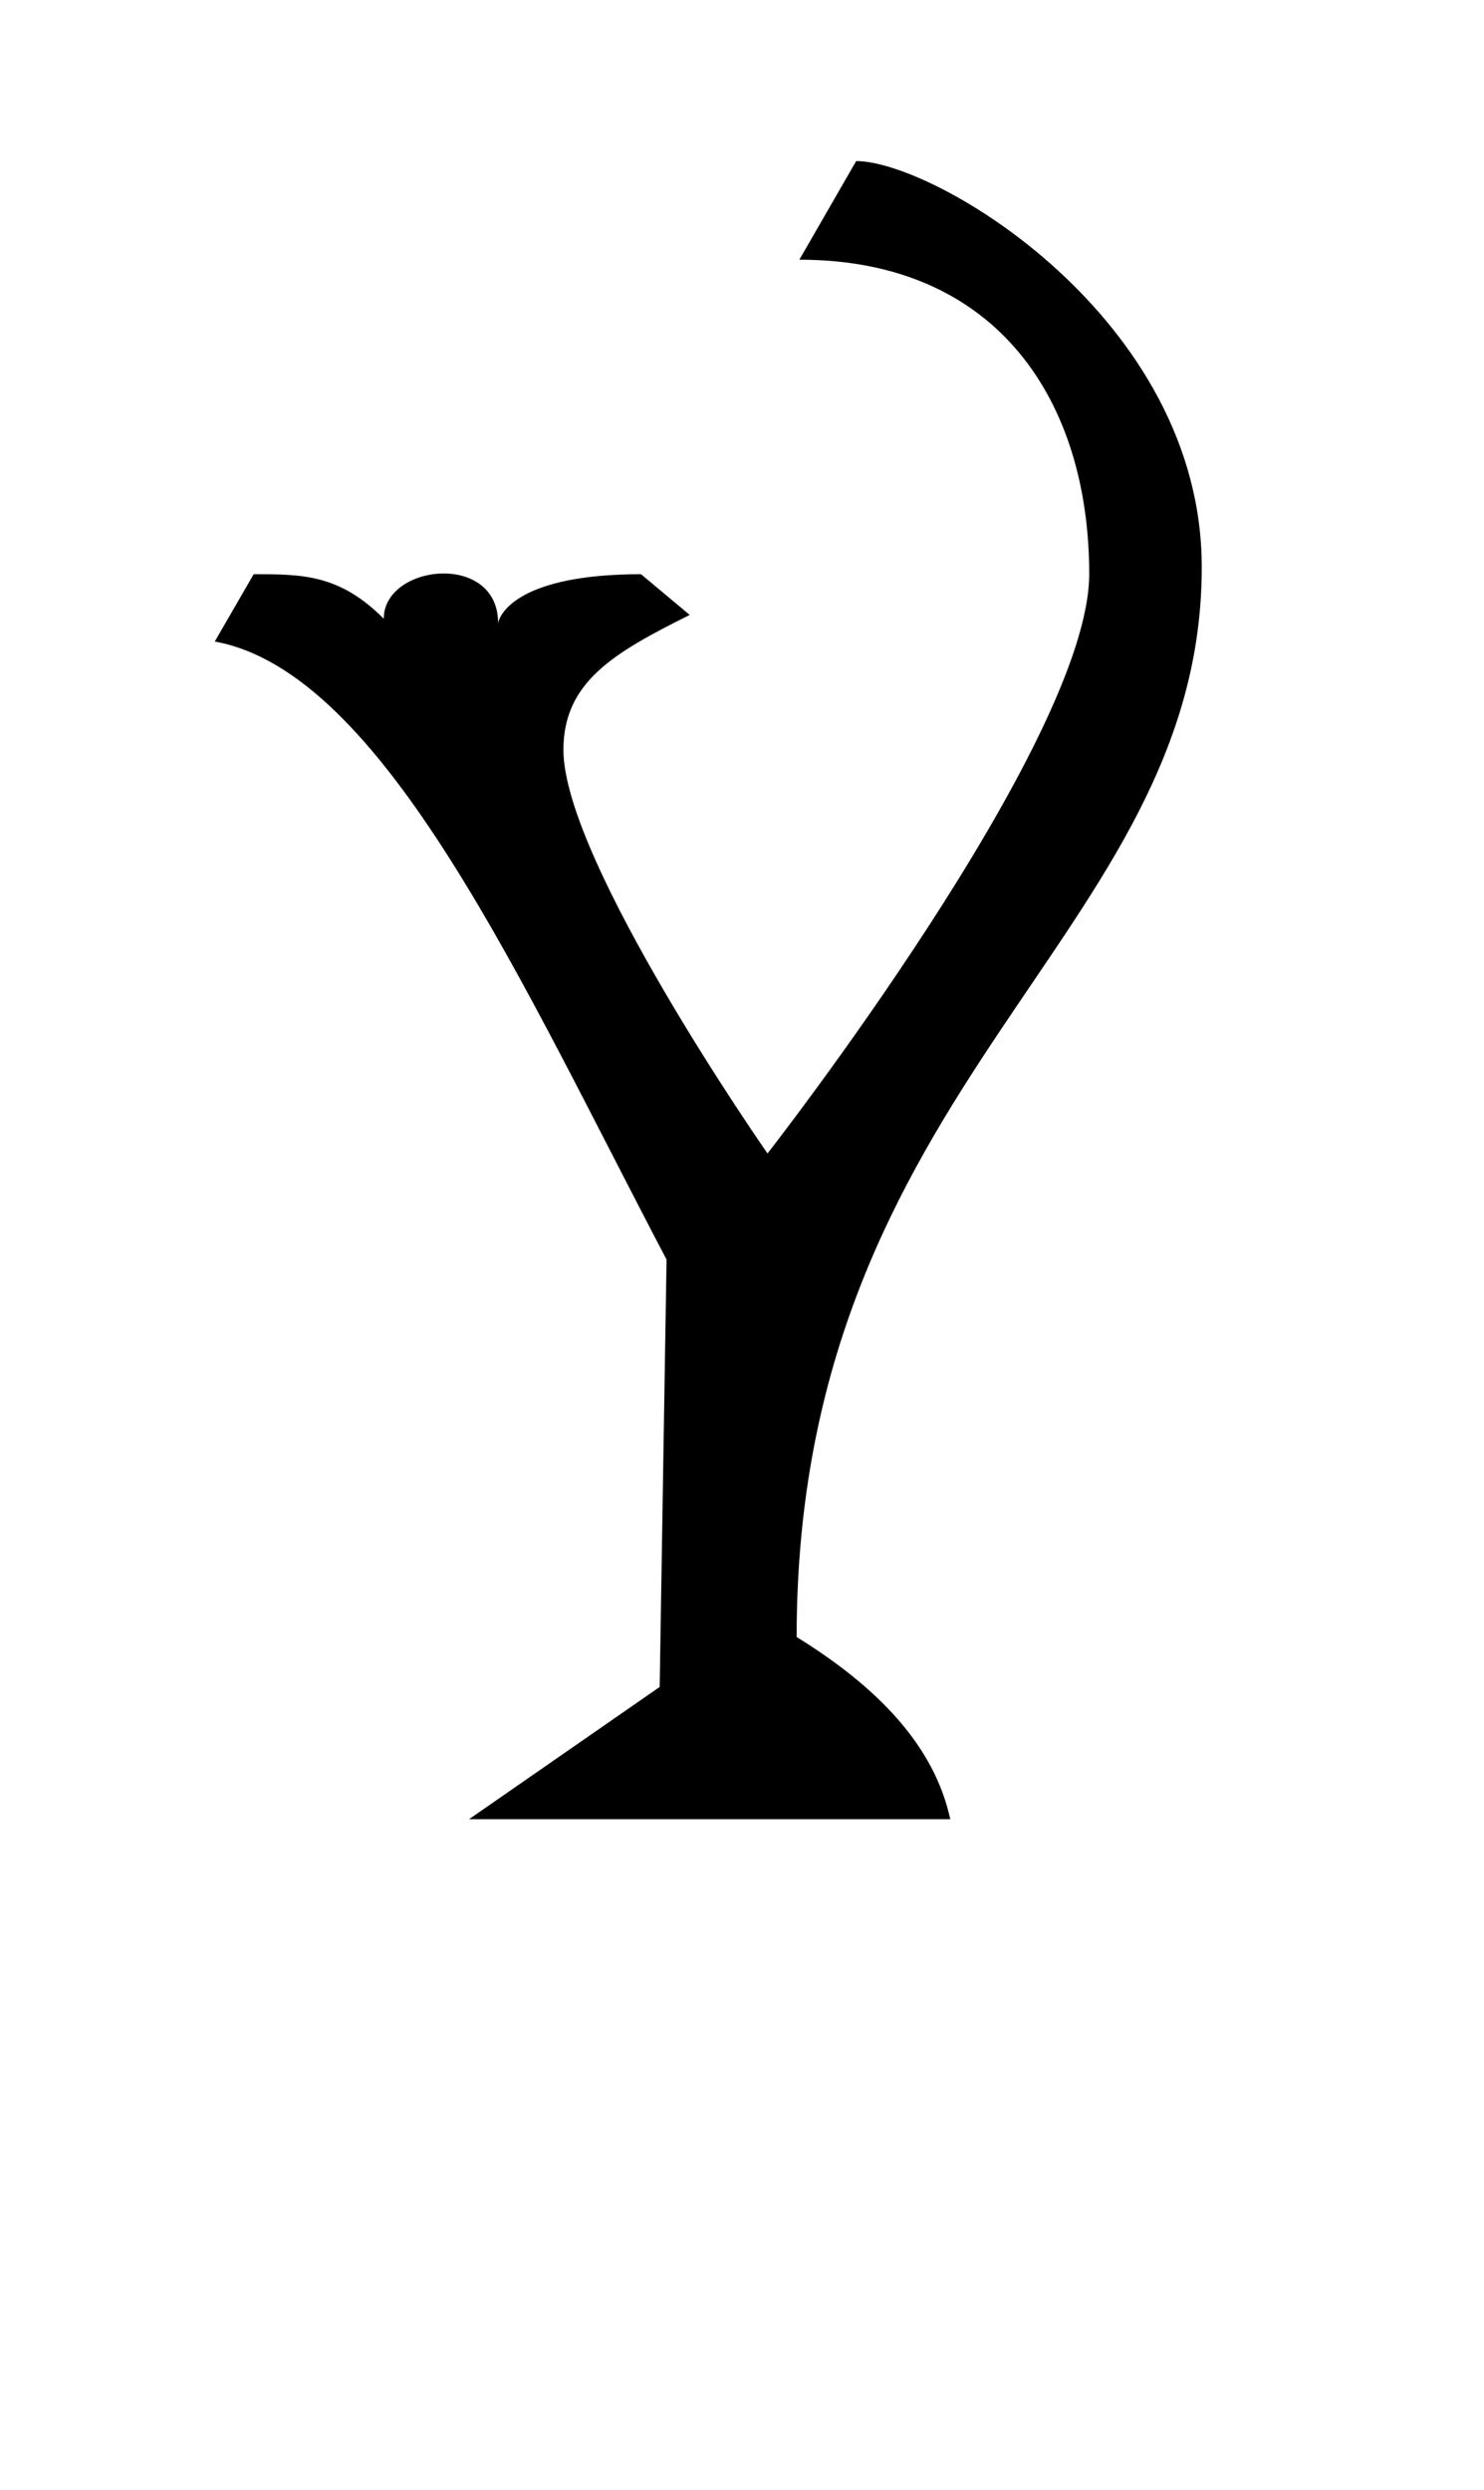 <?xml version="1.0" encoding="UTF-8" standalone="no"?>
<!-- Created with Inkscape (http://www.inkscape.org/) -->

<svg
   width="31"
   height="52"
   viewBox="0 0 8.202 13.758"
   version="1.1"
   id="svg5"
   sodipodi:docname="Y.svg"
   inkscape:version="1.1.1 (3bf5ae0d25, 2021-09-20)"
   xmlns:inkscape="http://www.inkscape.org/namespaces/inkscape"
   xmlns:sodipodi="http://sodipodi.sourceforge.net/DTD/sodipodi-0.dtd"
   xmlns="http://www.w3.org/2000/svg"
   xmlns:svg="http://www.w3.org/2000/svg">
  <sodipodi:namedview
     id="namedview7"
     pagecolor="#ffffff"
     bordercolor="#666666"
     borderopacity="1.0"
     inkscape:pageshadow="2"
     inkscape:pageopacity="0.0"
     inkscape:pagecheckerboard="0"
     inkscape:document-units="mm"
     showgrid="false"
     showguides="true"
     inkscape:guide-bbox="true"
     units="px"
     inkscape:zoom="11.313709"
     inkscape:cx="1.9887378"
     inkscape:cy="26.737475"
     inkscape:window-width="1889"
     inkscape:window-height="1058"
     inkscape:window-x="31"
     inkscape:window-y="0"
     inkscape:window-maximized="1"
     inkscape:current-layer="layer1"
     width="32px">
    <sodipodi:guide
       position="0,3.704"
       orientation="0,1"
       id="guide900"
       inkscape:label=""
       inkscape:locked="false"
       inkscape:color="rgb(0,0,255)" />
    <sodipodi:guide
       position="2.778,10.585"
       orientation="0,1"
       id="guide902"
       inkscape:label=""
       inkscape:locked="false"
       inkscape:color="rgb(0,0,255)" />
  </sodipodi:namedview>
  <defs
     id="defs2" />
  <g
     inkscape:label="Layer 1"
     inkscape:groupmode="layer"
     id="layer1">
    <path
       style="opacity:1;fill:#000000;stroke:none;stroke-width:0.265px;stroke-linecap:butt;stroke-linejoin:miter;stroke-opacity:1"
       d="m 1.187,3.545 0.215,-0.372 c 0.268,0 0.474,2e-7 0.719,0.246 0,-0.302 0.632,-0.372 0.632,0.024 0.01,-0.053 0.116,-0.27 0.79,-0.27 l 0.269,0.225 c -0.419,0.209 -0.698,0.37 -0.698,0.746 0,0.613 1.128,2.23 1.128,2.23 0,0 1.778,-2.276 1.778,-3.202 0,-0.953 -0.505,-1.737 -1.602,-1.737 L 4.732,0.89 c 0.435,0 1.91,0.871 1.91,2.244 0,2.044 -2.239,2.836 -2.239,5.912 0.445,0.275 0.761,0.599 0.849,1.007 H 2.592 l 1.054,-0.731 0.038,-2.362 C 2.891,5.453 2.124,3.715 1.187,3.545 Z"
       id="path41504"
       sodipodi:nodetypes="ccccccscsccscccccc" />
  </g>
</svg>
